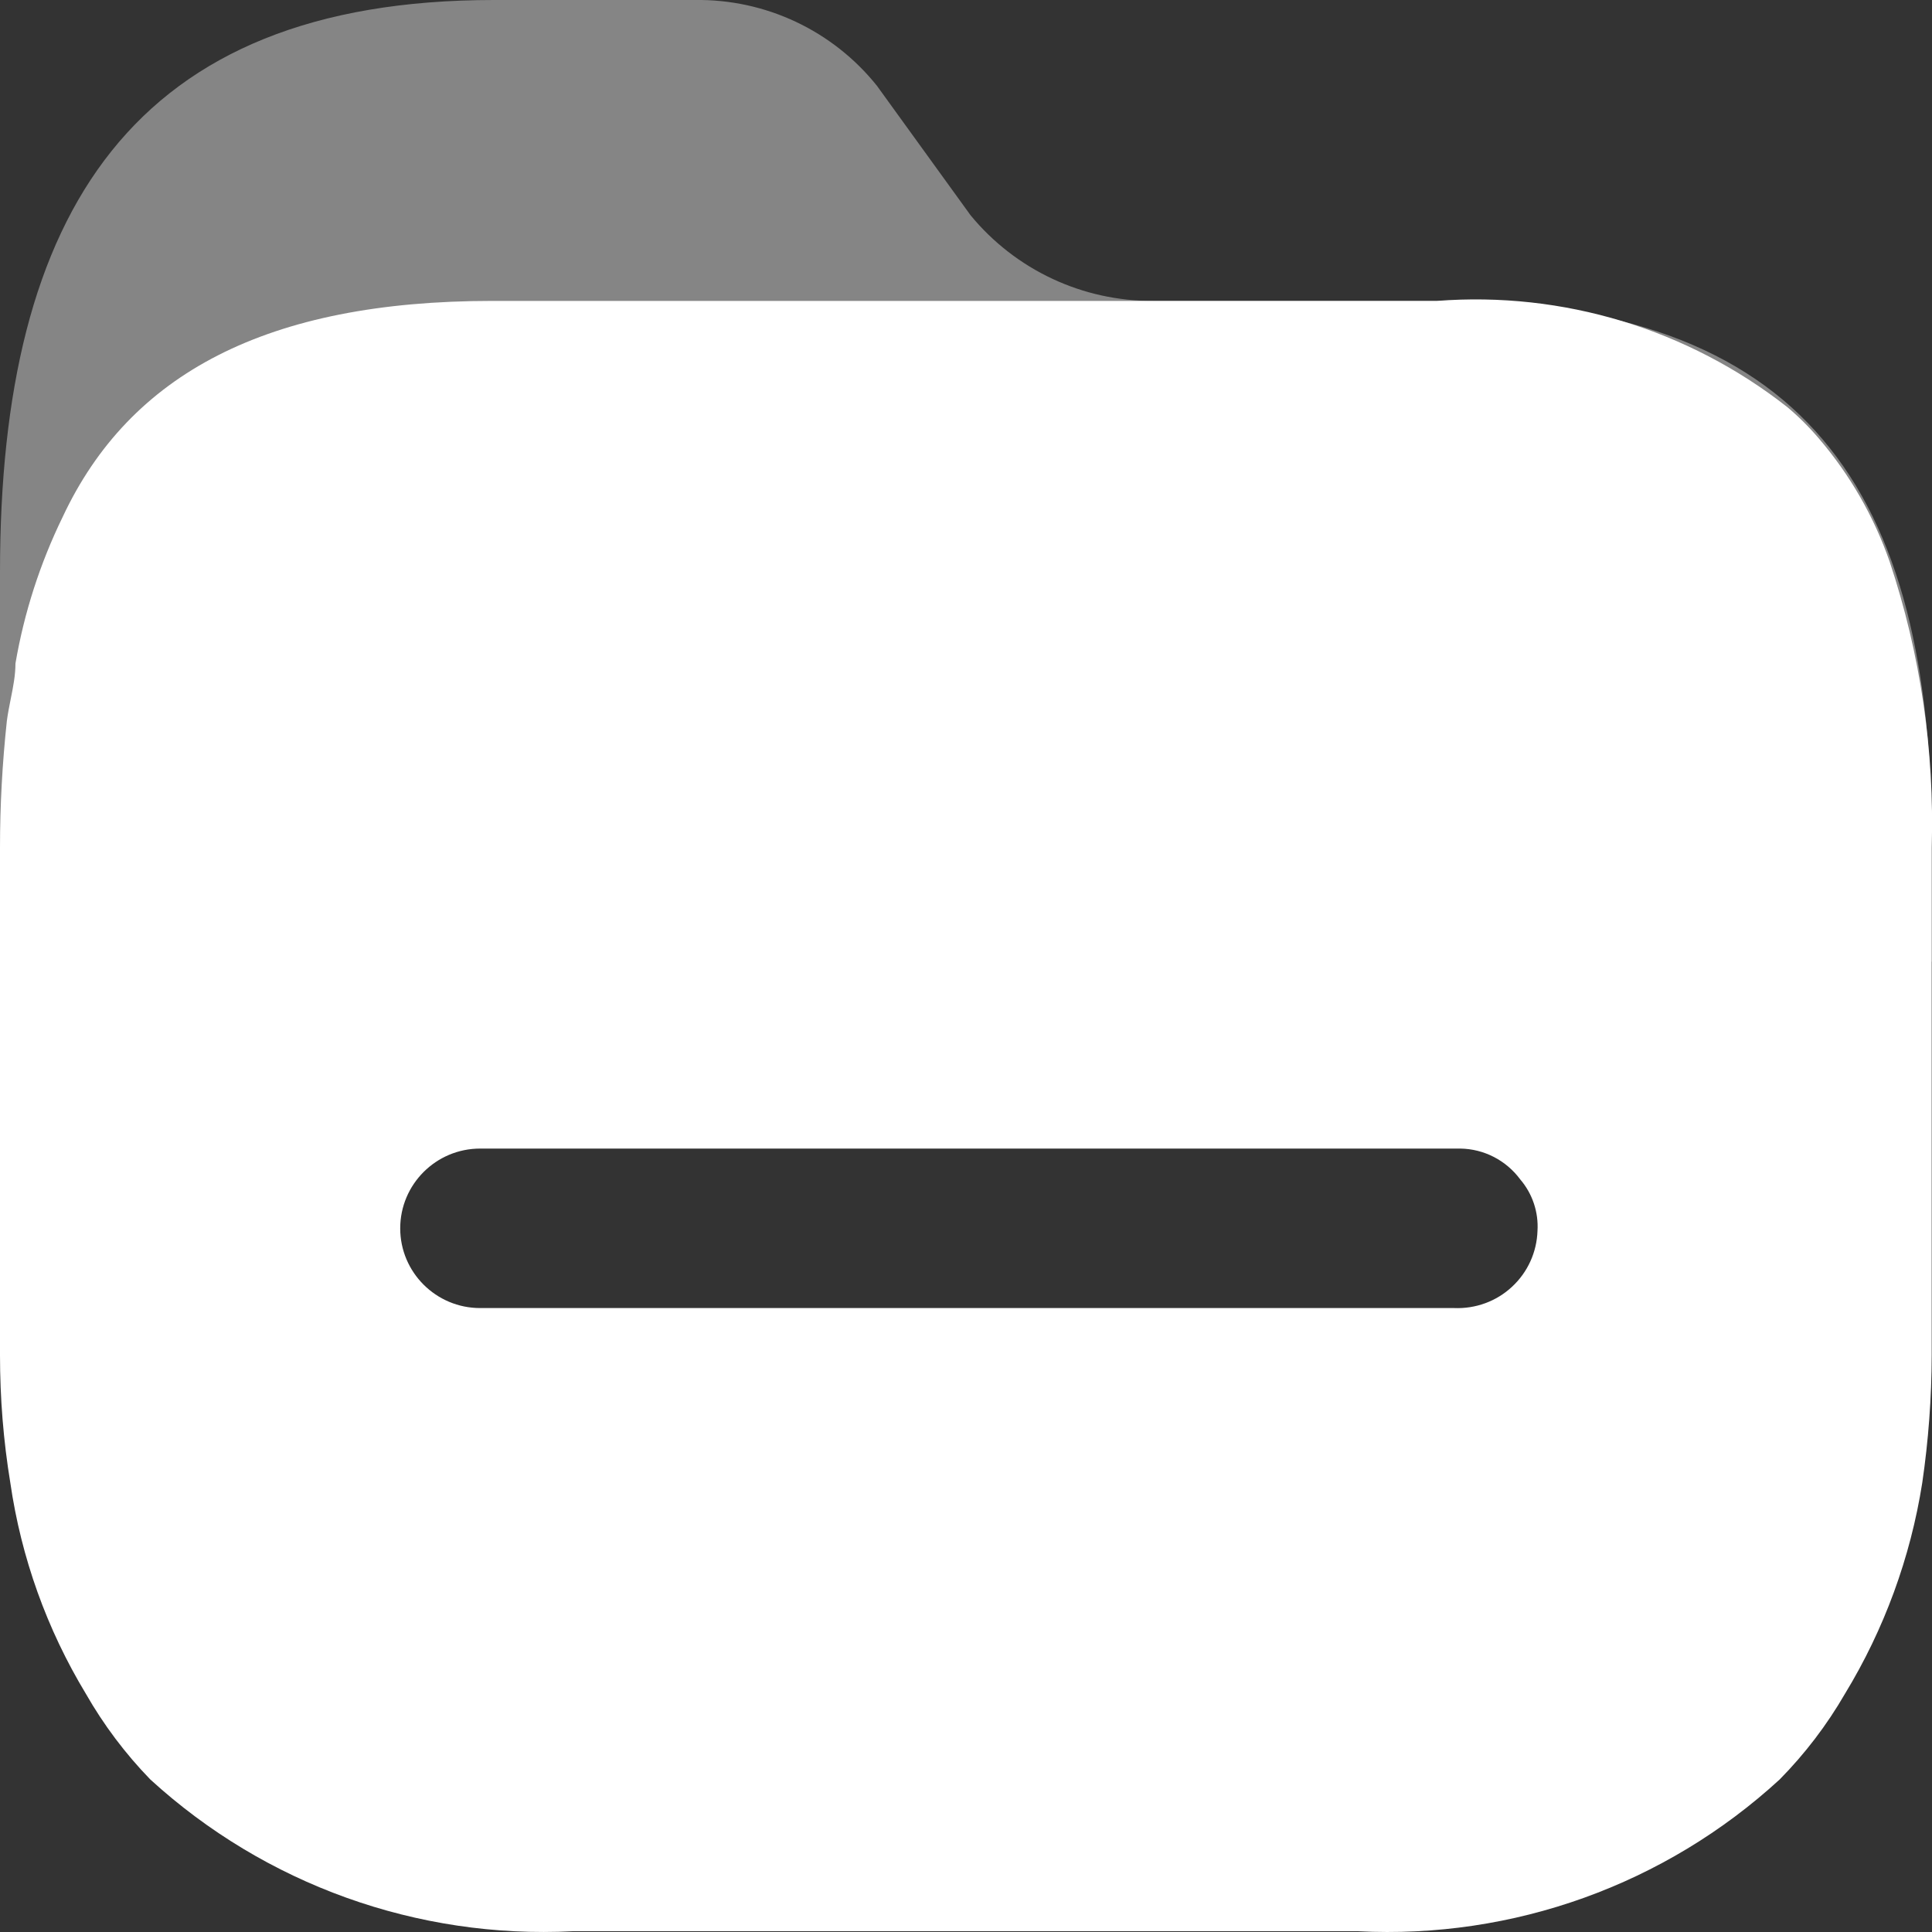 <svg width="20" height="20" viewBox="0 0 20 20" fill="none" xmlns="http://www.w3.org/2000/svg">
<rect x="0" y="0" width="20" height="20" fill="#333333" stroke="none"/>
<path opacity="0.4" d="M14.884 3.115H11.941C11.208 3.12 10.512 2.794 10.047 2.228L9.078 0.888C8.621 0.317 7.925 -0.011 7.193 0H5.113C1.378 0 1.05022e-05 2.192 1.05022e-05 5.919V9.947C-0.005 10.39 19.996 10.39 19.997 9.947V8.776C20.015 5.049 18.672 3.115 14.884 3.115Z" fill="white"/>
<path fill-rule="evenodd" clip-rule="evenodd" d="M18.832 4.543C19.152 4.917 19.399 5.348 19.561 5.812C19.88 6.767 20.027 7.77 19.997 8.776V14.029C19.996 14.471 19.963 14.913 19.899 15.351C19.777 16.124 19.506 16.865 19.099 17.534C18.912 17.857 18.685 18.155 18.423 18.421C17.238 19.509 15.665 20.075 14.057 19.992H5.931C4.32 20.074 2.745 19.508 1.556 18.421C1.297 18.154 1.073 17.856 0.889 17.534C0.485 16.866 0.219 16.124 0.107 15.351C0.035 14.914 -0 14.472 9.42692e-07 14.029V8.776C-0 8.337 0.024 7.899 0.071 7.463C0.081 7.386 0.096 7.311 0.111 7.236C0.136 7.112 0.16 6.99 0.16 6.868C0.25 6.342 0.415 5.831 0.649 5.351C1.343 3.869 2.765 3.115 5.095 3.115H14.875C16.18 3.014 17.475 3.407 18.503 4.215C18.622 4.315 18.732 4.425 18.832 4.543ZM4.97 13.541H15.036H15.053C15.274 13.55 15.49 13.472 15.652 13.321C15.814 13.171 15.909 12.963 15.916 12.742C15.928 12.549 15.864 12.357 15.738 12.21C15.592 12.012 15.362 11.893 15.116 11.89H4.97C4.514 11.89 4.143 12.26 4.143 12.716C4.143 13.171 4.514 13.541 4.97 13.541Z" fill="white"/>
</svg>
